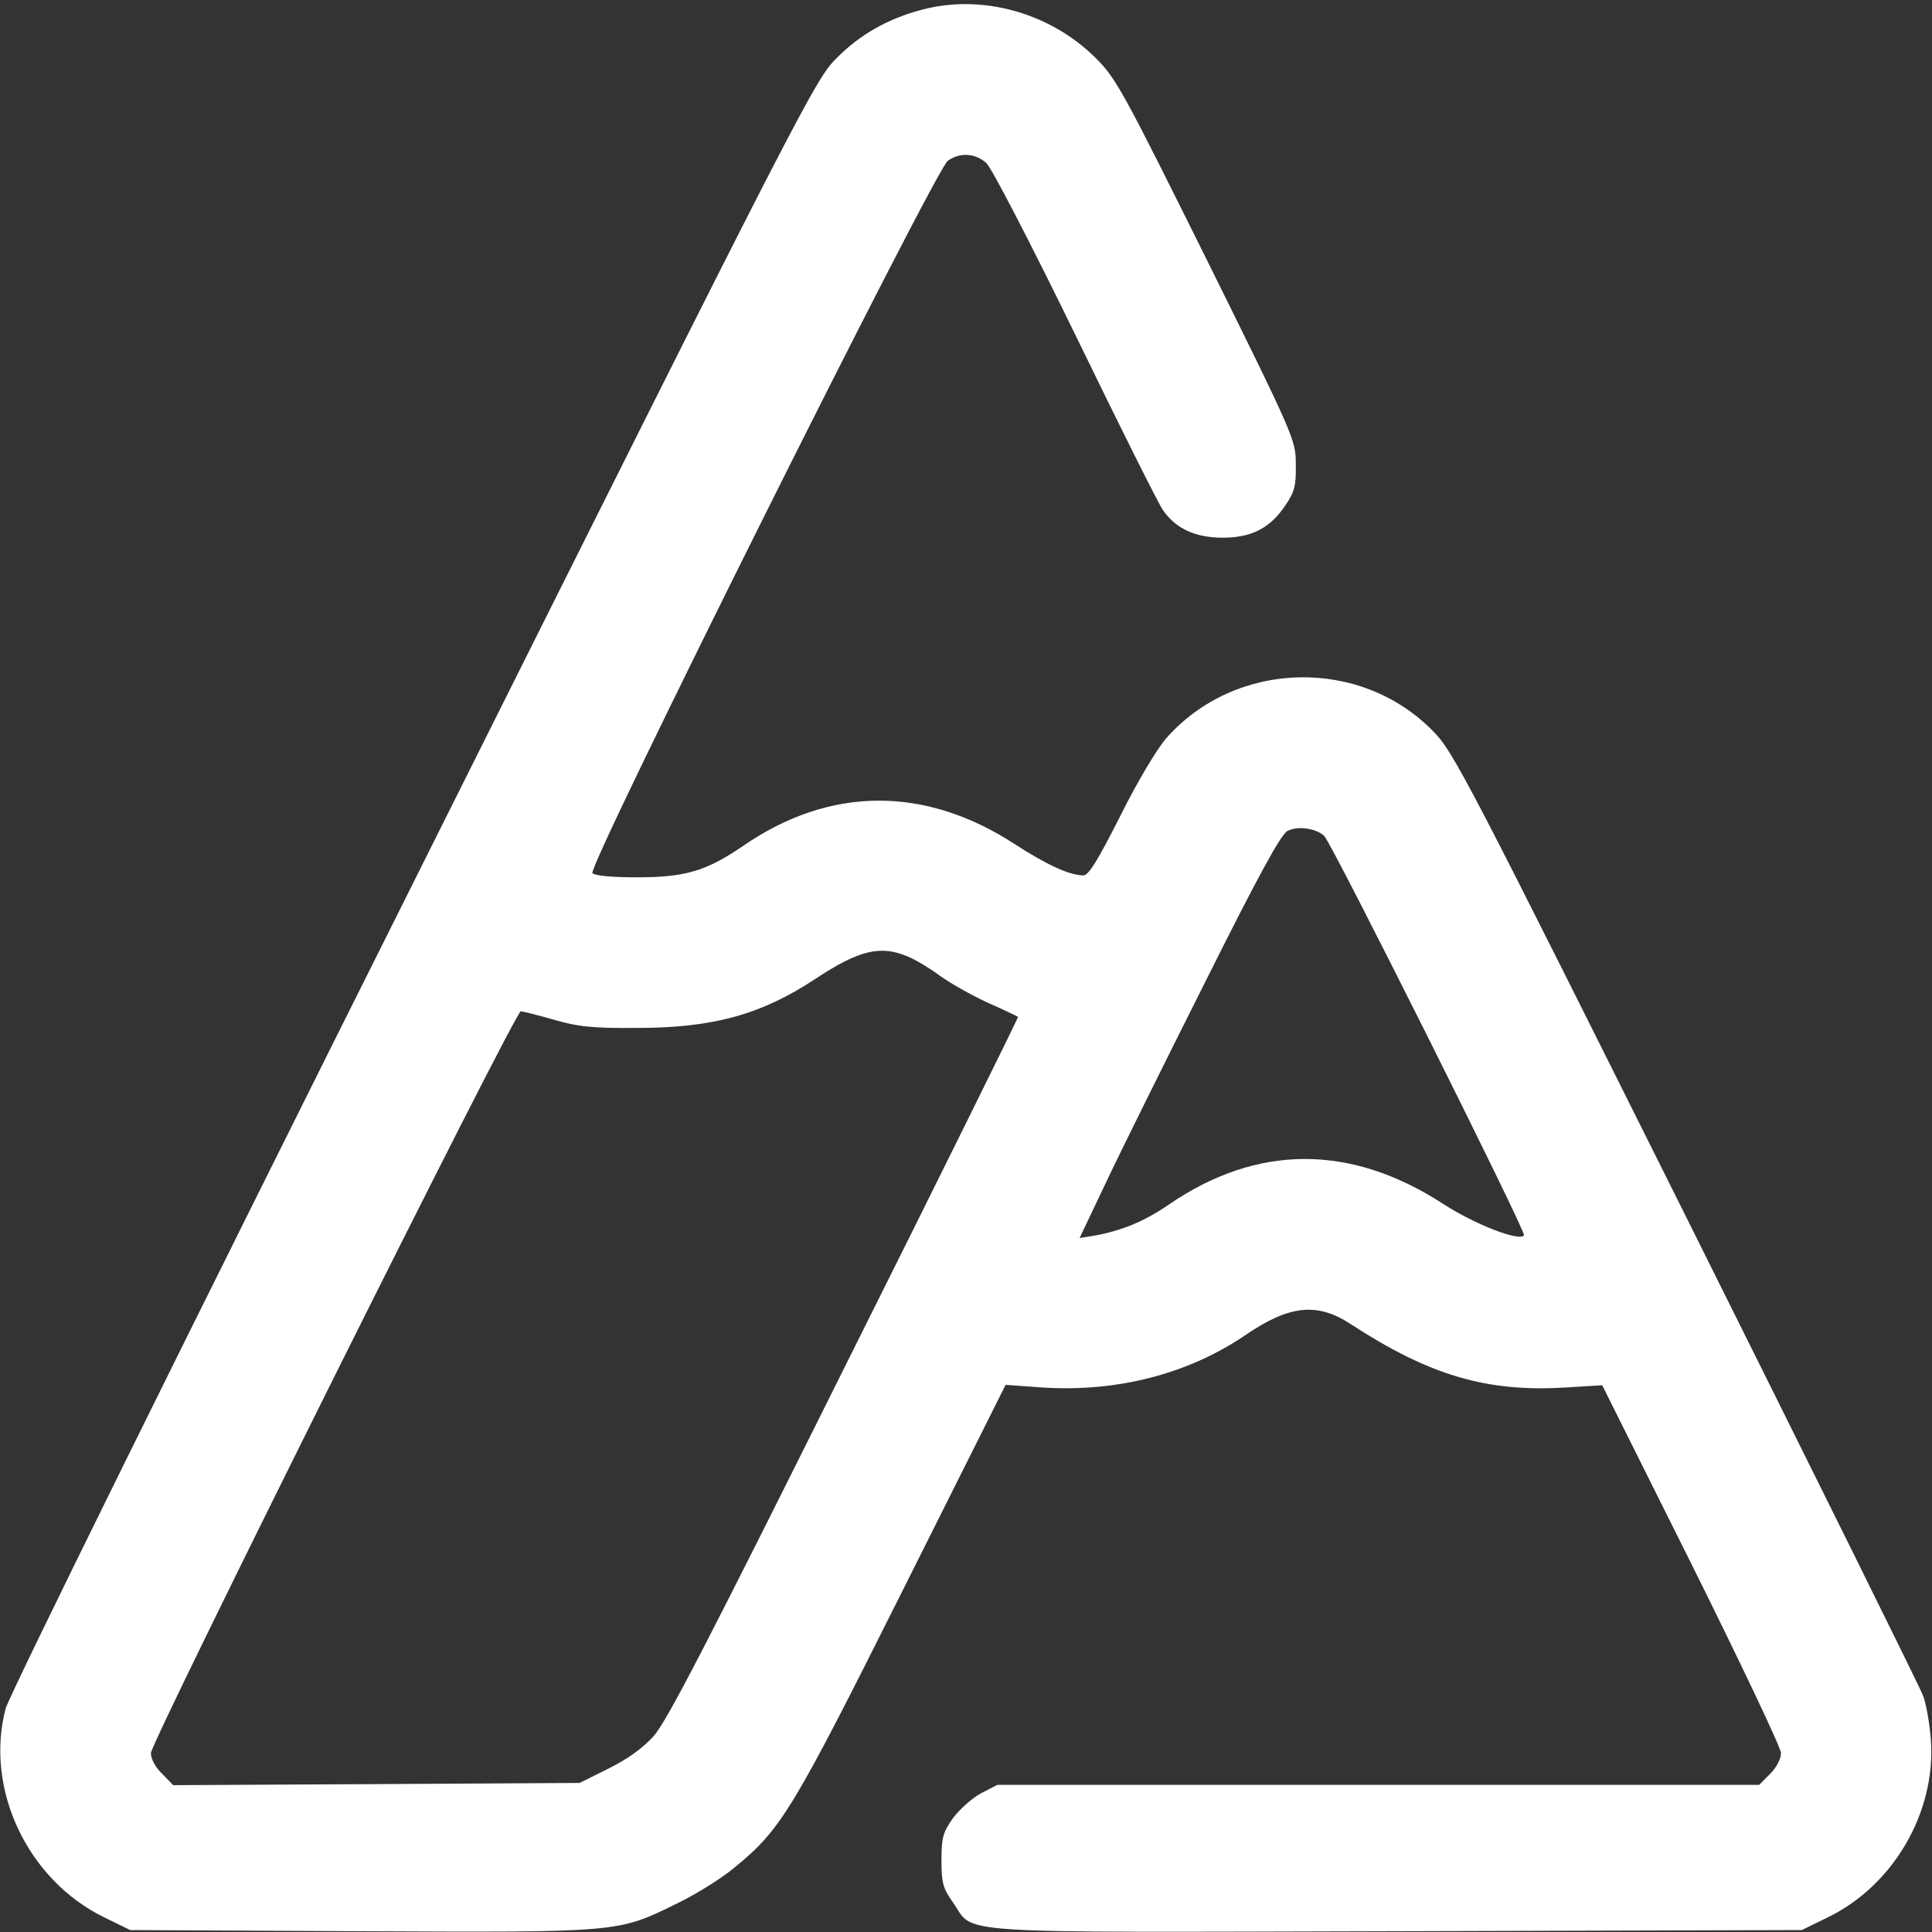 <svg width="20" height="20" viewBox="0 0 20 20" fill="none" xmlns="http://www.w3.org/2000/svg">
<rect x="0" y="0" width="20" height="20" fill="#333333" stroke="none"/>
<g clip-path="url(#clip0_327_2227)">
<path d="M9.539 0.102C9.199 0.191 8.906 0.355 8.668 0.594C8.441 0.816 8.367 0.957 4.277 9.141C1.859 13.973 0.09 17.559 0.058 17.688C-0.16 18.52 0.285 19.461 1.078 19.848L1.348 19.98L3.73 19.992C6.43 20.004 6.391 20.008 7.012 19.703C7.207 19.609 7.476 19.441 7.609 19.328C8.086 18.938 8.207 18.738 9.348 16.457L10.41 14.336L10.785 14.363C11.566 14.414 12.301 14.223 12.894 13.82C13.344 13.512 13.633 13.48 13.976 13.703C14.797 14.238 15.387 14.414 16.211 14.363L16.586 14.34L17.512 16.195C18.019 17.215 18.437 18.094 18.437 18.148C18.437 18.207 18.39 18.297 18.324 18.363L18.211 18.477H14.265H10.324L10.152 18.566C10.059 18.617 9.93 18.734 9.863 18.824C9.762 18.969 9.746 19.023 9.746 19.258C9.746 19.492 9.762 19.547 9.863 19.691C10.101 20.027 9.707 20.004 14.453 19.992L18.652 19.98L18.922 19.848C19.605 19.516 20.043 18.754 19.988 18.008C19.976 17.848 19.941 17.645 19.91 17.559C19.879 17.473 18.773 15.242 17.457 12.602C15.211 8.102 15.047 7.785 14.844 7.578C14.09 6.797 12.793 6.828 12.074 7.641C11.976 7.754 11.777 8.086 11.598 8.445C11.363 8.91 11.269 9.062 11.215 9.062C11.074 9.062 10.836 8.953 10.504 8.738C9.574 8.133 8.59 8.137 7.691 8.758C7.312 9.016 7.098 9.082 6.594 9.082C6.336 9.082 6.16 9.066 6.133 9.039C6.074 8.98 9.68 1.758 9.812 1.664C9.937 1.574 10.098 1.586 10.211 1.688C10.265 1.738 10.672 2.523 11.137 3.477C11.59 4.41 11.996 5.223 12.039 5.281C12.172 5.473 12.375 5.566 12.656 5.566C12.961 5.566 13.152 5.465 13.312 5.223C13.402 5.09 13.418 5.023 13.414 4.809C13.414 4.555 13.406 4.535 12.492 2.688C11.621 0.934 11.555 0.812 11.34 0.598C10.867 0.129 10.16 -0.066 9.539 0.102ZM13.707 8.652C13.785 8.723 15.805 12.762 15.777 12.789C15.719 12.852 15.262 12.672 14.937 12.461C13.98 11.84 13.012 11.844 12.101 12.469C11.84 12.648 11.605 12.742 11.32 12.793L11.176 12.816L11.441 12.258C11.586 11.949 12.051 11.012 12.473 10.172C13.023 9.07 13.262 8.633 13.328 8.602C13.434 8.547 13.621 8.574 13.707 8.652ZM9.398 9.902C9.476 9.934 9.625 10.023 9.726 10.098C9.832 10.176 10.055 10.301 10.223 10.379C10.39 10.453 10.531 10.52 10.539 10.527C10.543 10.531 9.738 12.164 8.742 14.156C7.316 17.02 6.902 17.82 6.766 17.973C6.652 18.098 6.496 18.211 6.297 18.309L6 18.457L3.898 18.469L1.793 18.48L1.68 18.363C1.609 18.297 1.562 18.207 1.562 18.148C1.562 18.031 5.332 10.469 5.391 10.469C5.41 10.469 5.566 10.508 5.73 10.555C5.984 10.629 6.129 10.645 6.601 10.641C7.383 10.641 7.887 10.5 8.441 10.133C8.891 9.836 9.113 9.781 9.398 9.902Z" fill="white"/>
</g>
<defs>
<clipPath id="clip0_327_2227">
<rect width="20" height="20" fill="white"/>
</clipPath>
</defs>
</svg>
